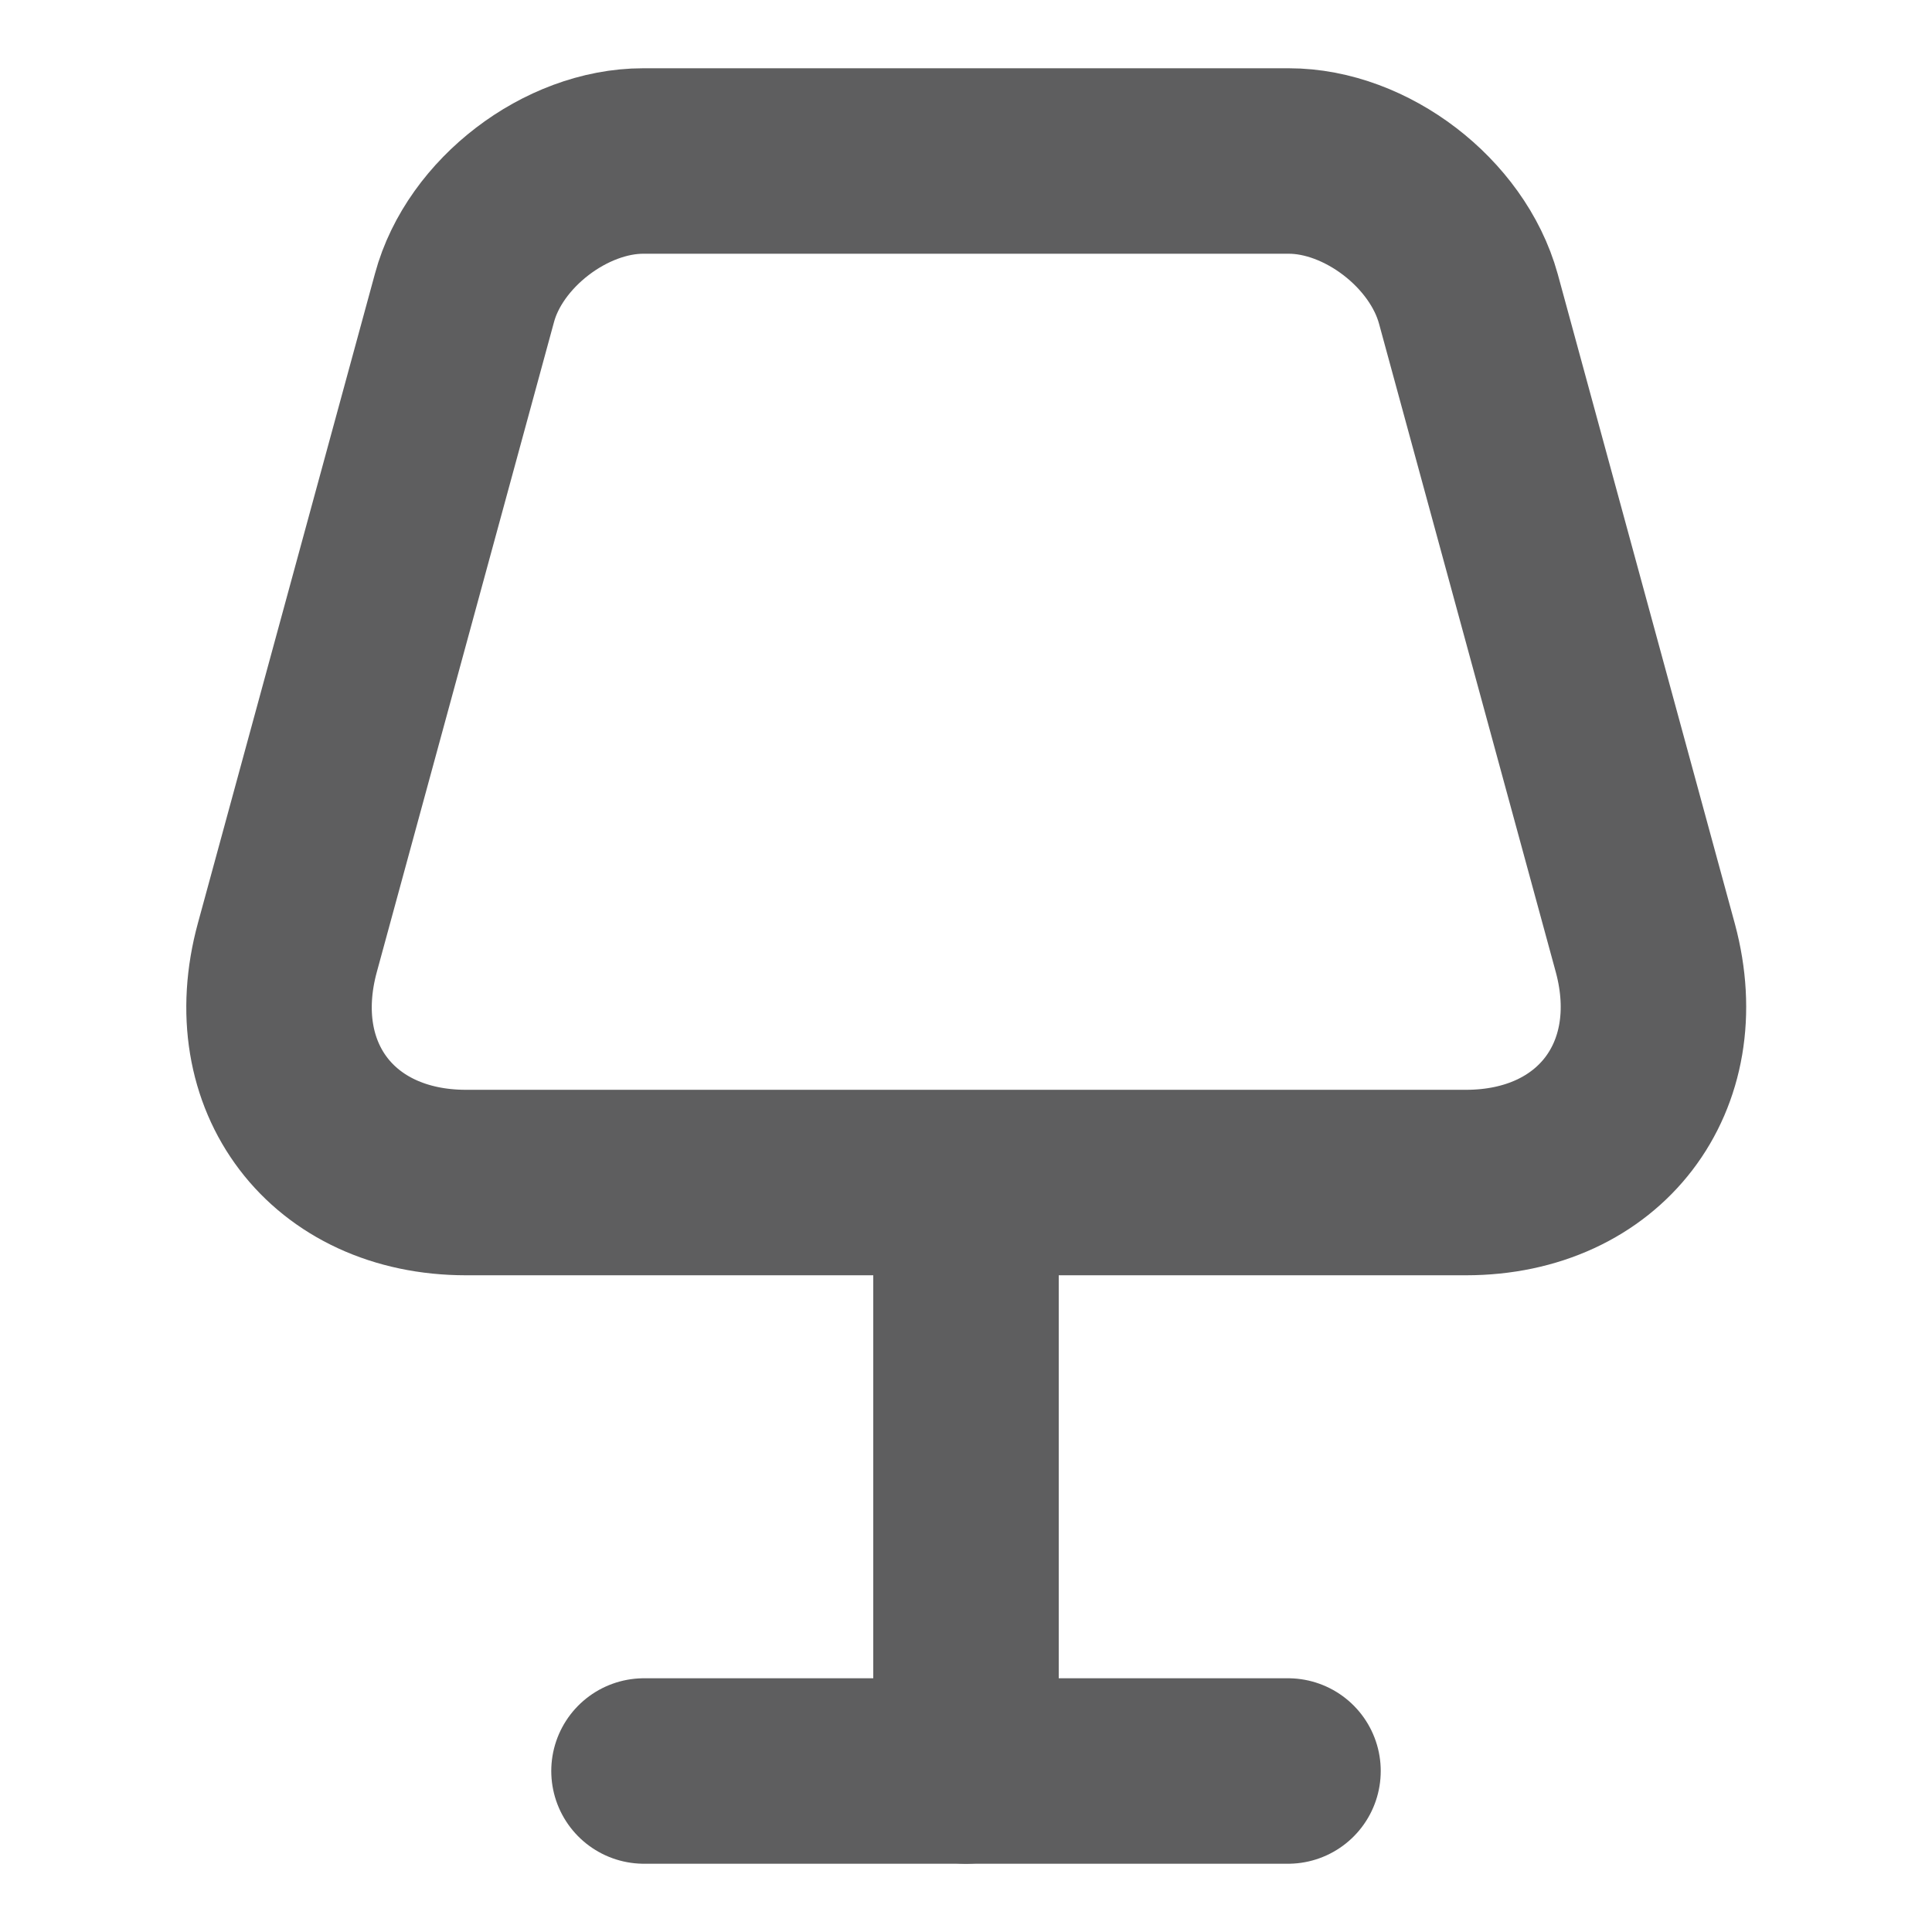 <!DOCTYPE svg PUBLIC "-//W3C//DTD SVG 1.1//EN" "http://www.w3.org/Graphics/SVG/1.1/DTD/svg11.dtd">
<!-- Uploaded to: SVG Repo, www.svgrepo.com, Transformed by: SVG Repo Mixer Tools -->
<svg width="64px" height="64px" viewBox="0 0 24.00 24.00" fill="none" xmlns="http://www.w3.org/2000/svg">
<g id="SVGRepo_bgCarrier" stroke-width="0"/>
<g id="SVGRepo_tracerCarrier" stroke-linecap="round" stroke-linejoin="round" stroke="#CCCCCC" stroke-width="0.288"/>
<g id="SVGRepo_iconCarrier"> <path d="M5.79 14.69H18.21C19.87 14.69 20.87 13.38 20.44 11.78L18.24 3.71C17.98 2.77 16.97 2 16.01 2H7.99C7.03 2 6.02 2.77 5.77 3.7L3.57 11.77C3.13 13.38 4.13 14.69 5.79 14.69Z" stroke=" #5e5e5f8e" stroke-width="2.304" stroke-linecap="round" stroke-linejoin="round"/> <path d="M12 15V22" stroke=" #5e5e5f8e" stroke-width="2.304" stroke-linecap="round" stroke-linejoin="round"/> <path d="M8 22H16" stroke=" #5e5e5f8e" stroke-width="2.304" stroke-linecap="round" stroke-linejoin="round"/> </g>
</svg>